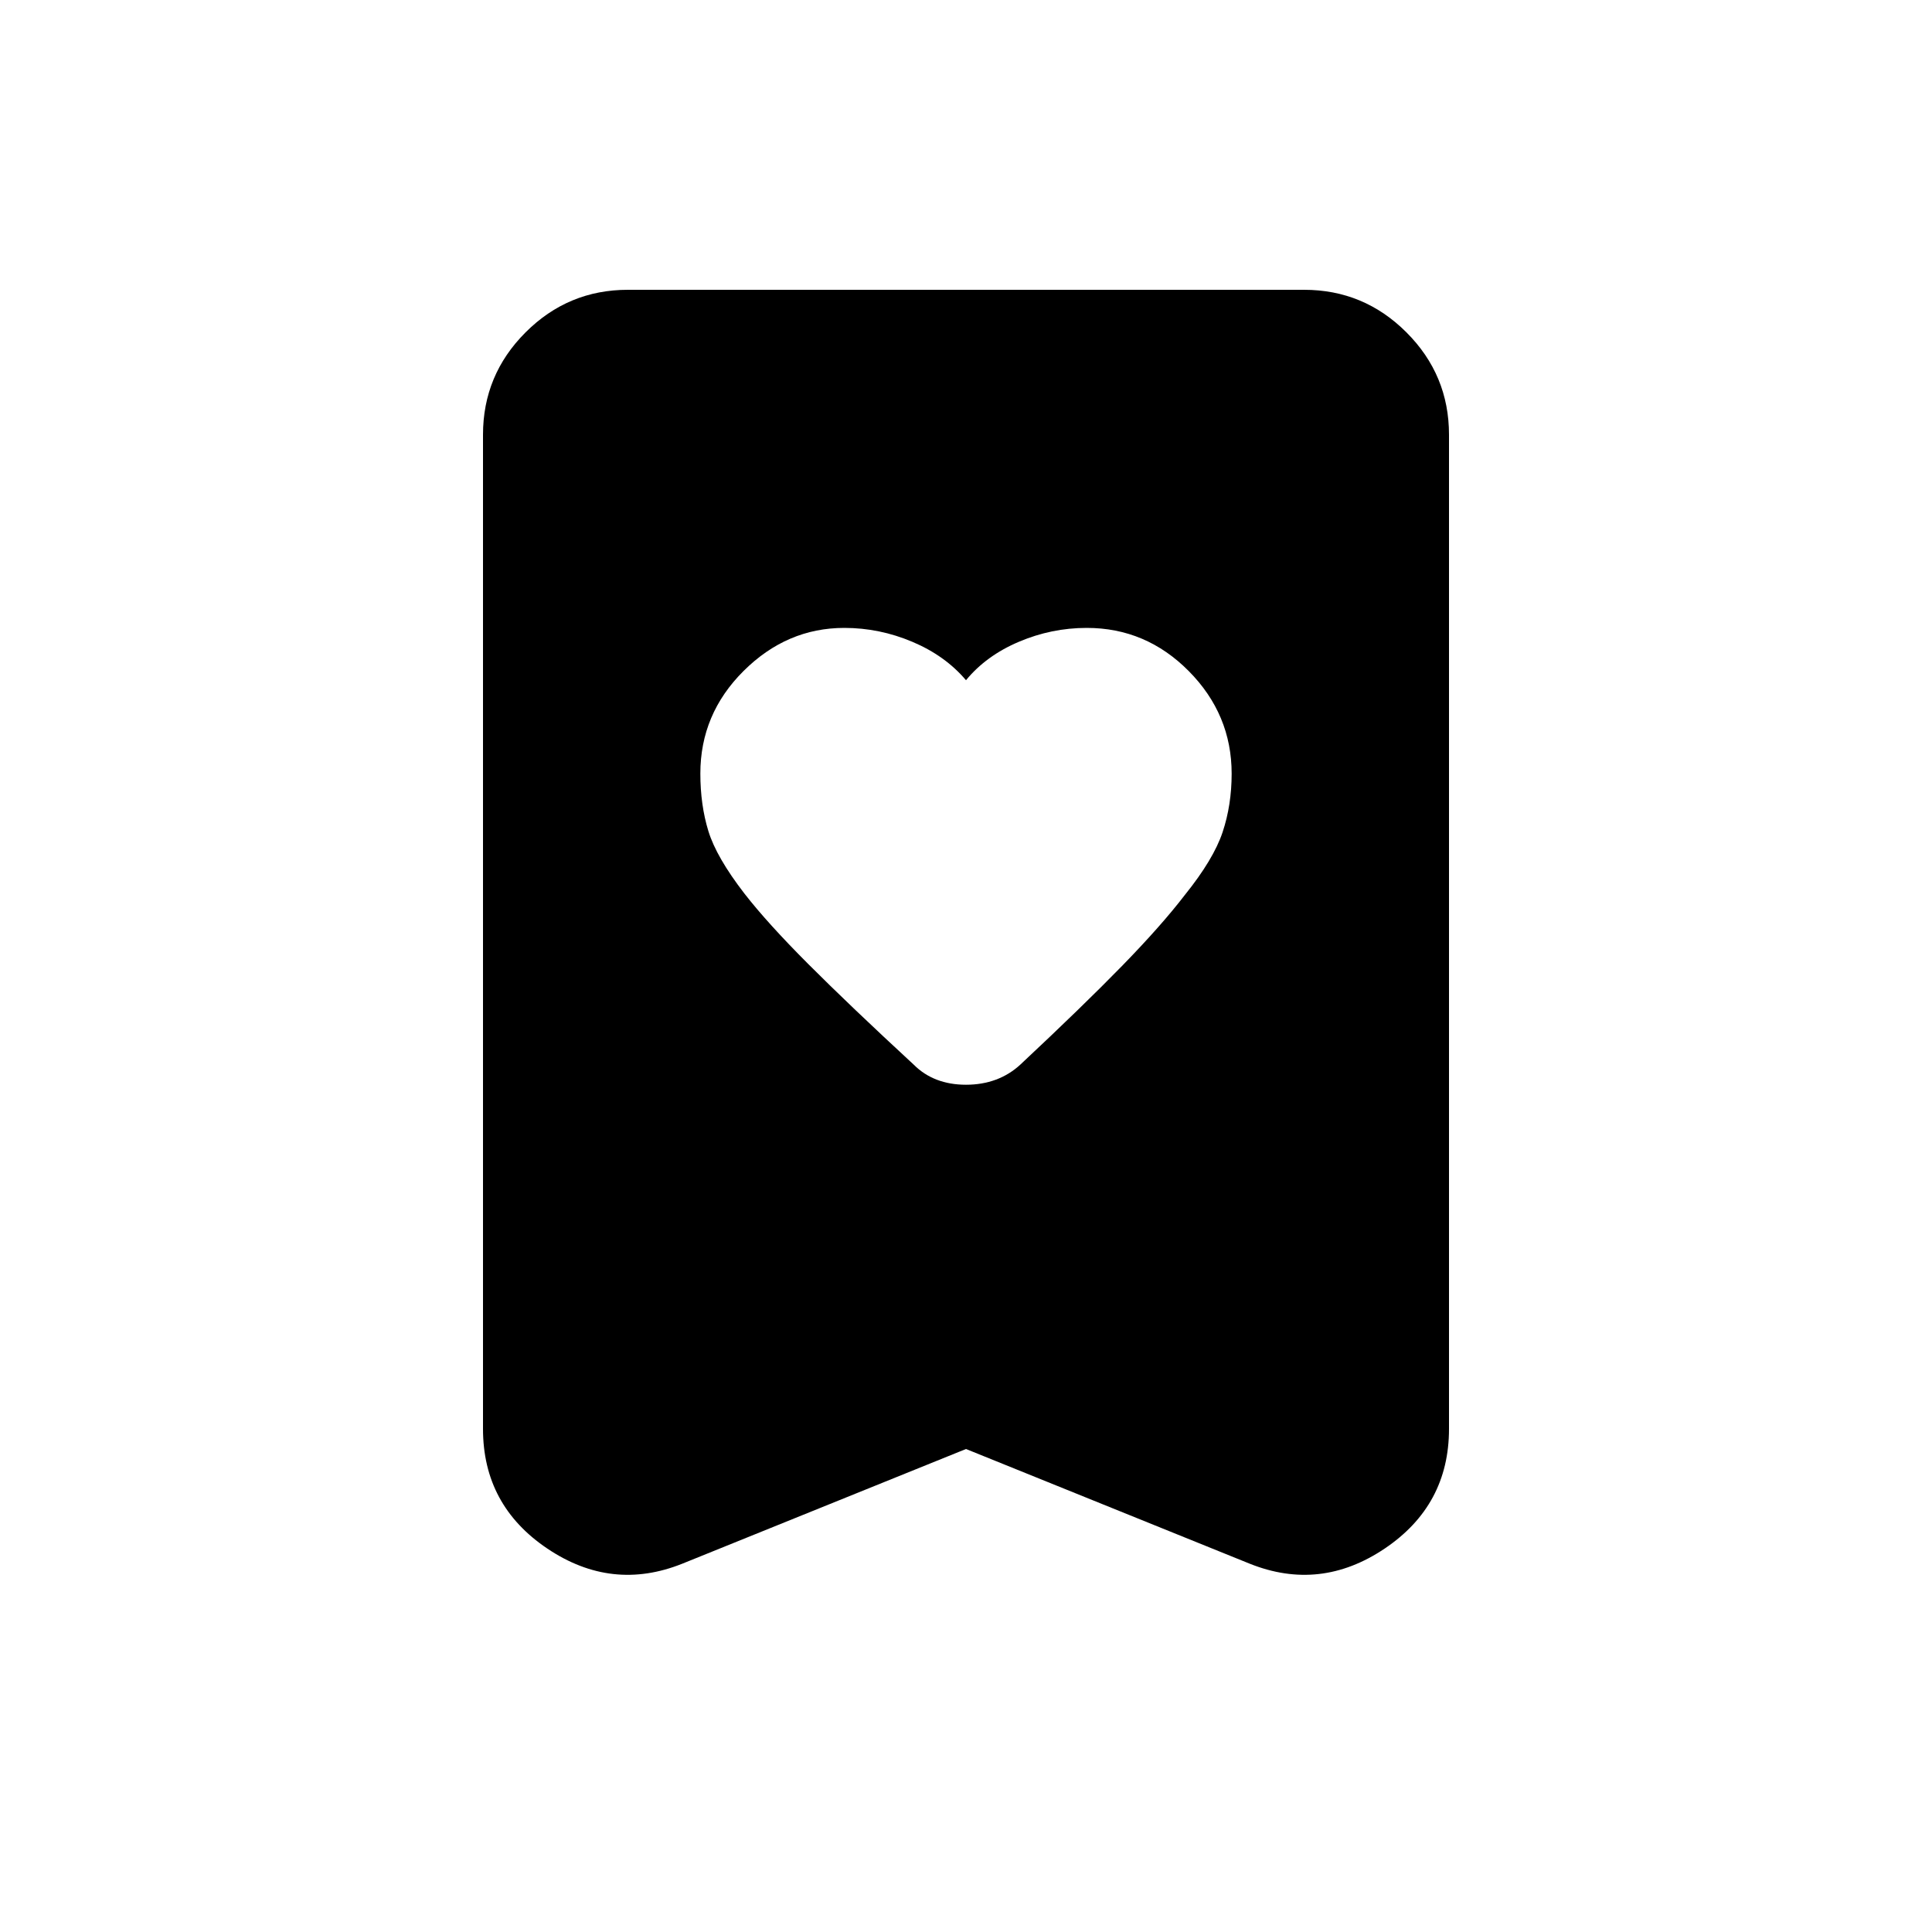 <svg xmlns="http://www.w3.org/2000/svg" height="20" viewBox="0 -960 960 960" width="20"><path d="M480-622q-10.32-12.19-26.66-19.09Q437-648 419.55-648q-28.55 0-50.05 21.38-21.5 21.39-21.5 50.99 0 15.63 4 28.63 4 13 17.9 31 11.44 14.73 31.88 35.18 20.43 20.46 52.32 49.91 4.9 4.91 11.4 7.41T480-421q8 0 14.79-2.5 6.78-2.5 12.21-7.5 31-29 50.5-49t31.24-35.29Q603-533 607.5-546.5q4.5-13.5 4.5-29.05 0-29.45-21.27-50.95Q569.45-648 540-648q-17.5 0-33.75 6.91Q490-634.19 480-622Zm0 382-141 57q-35 14-67-7.5T240-250v-494q0-29.7 21.15-50.85Q282.3-816 312-816h336q29.7 0 50.85 21.15Q720-773.7 720-744v494q0 38-32 59.5t-67 7.5l-141-57Z"/></svg>